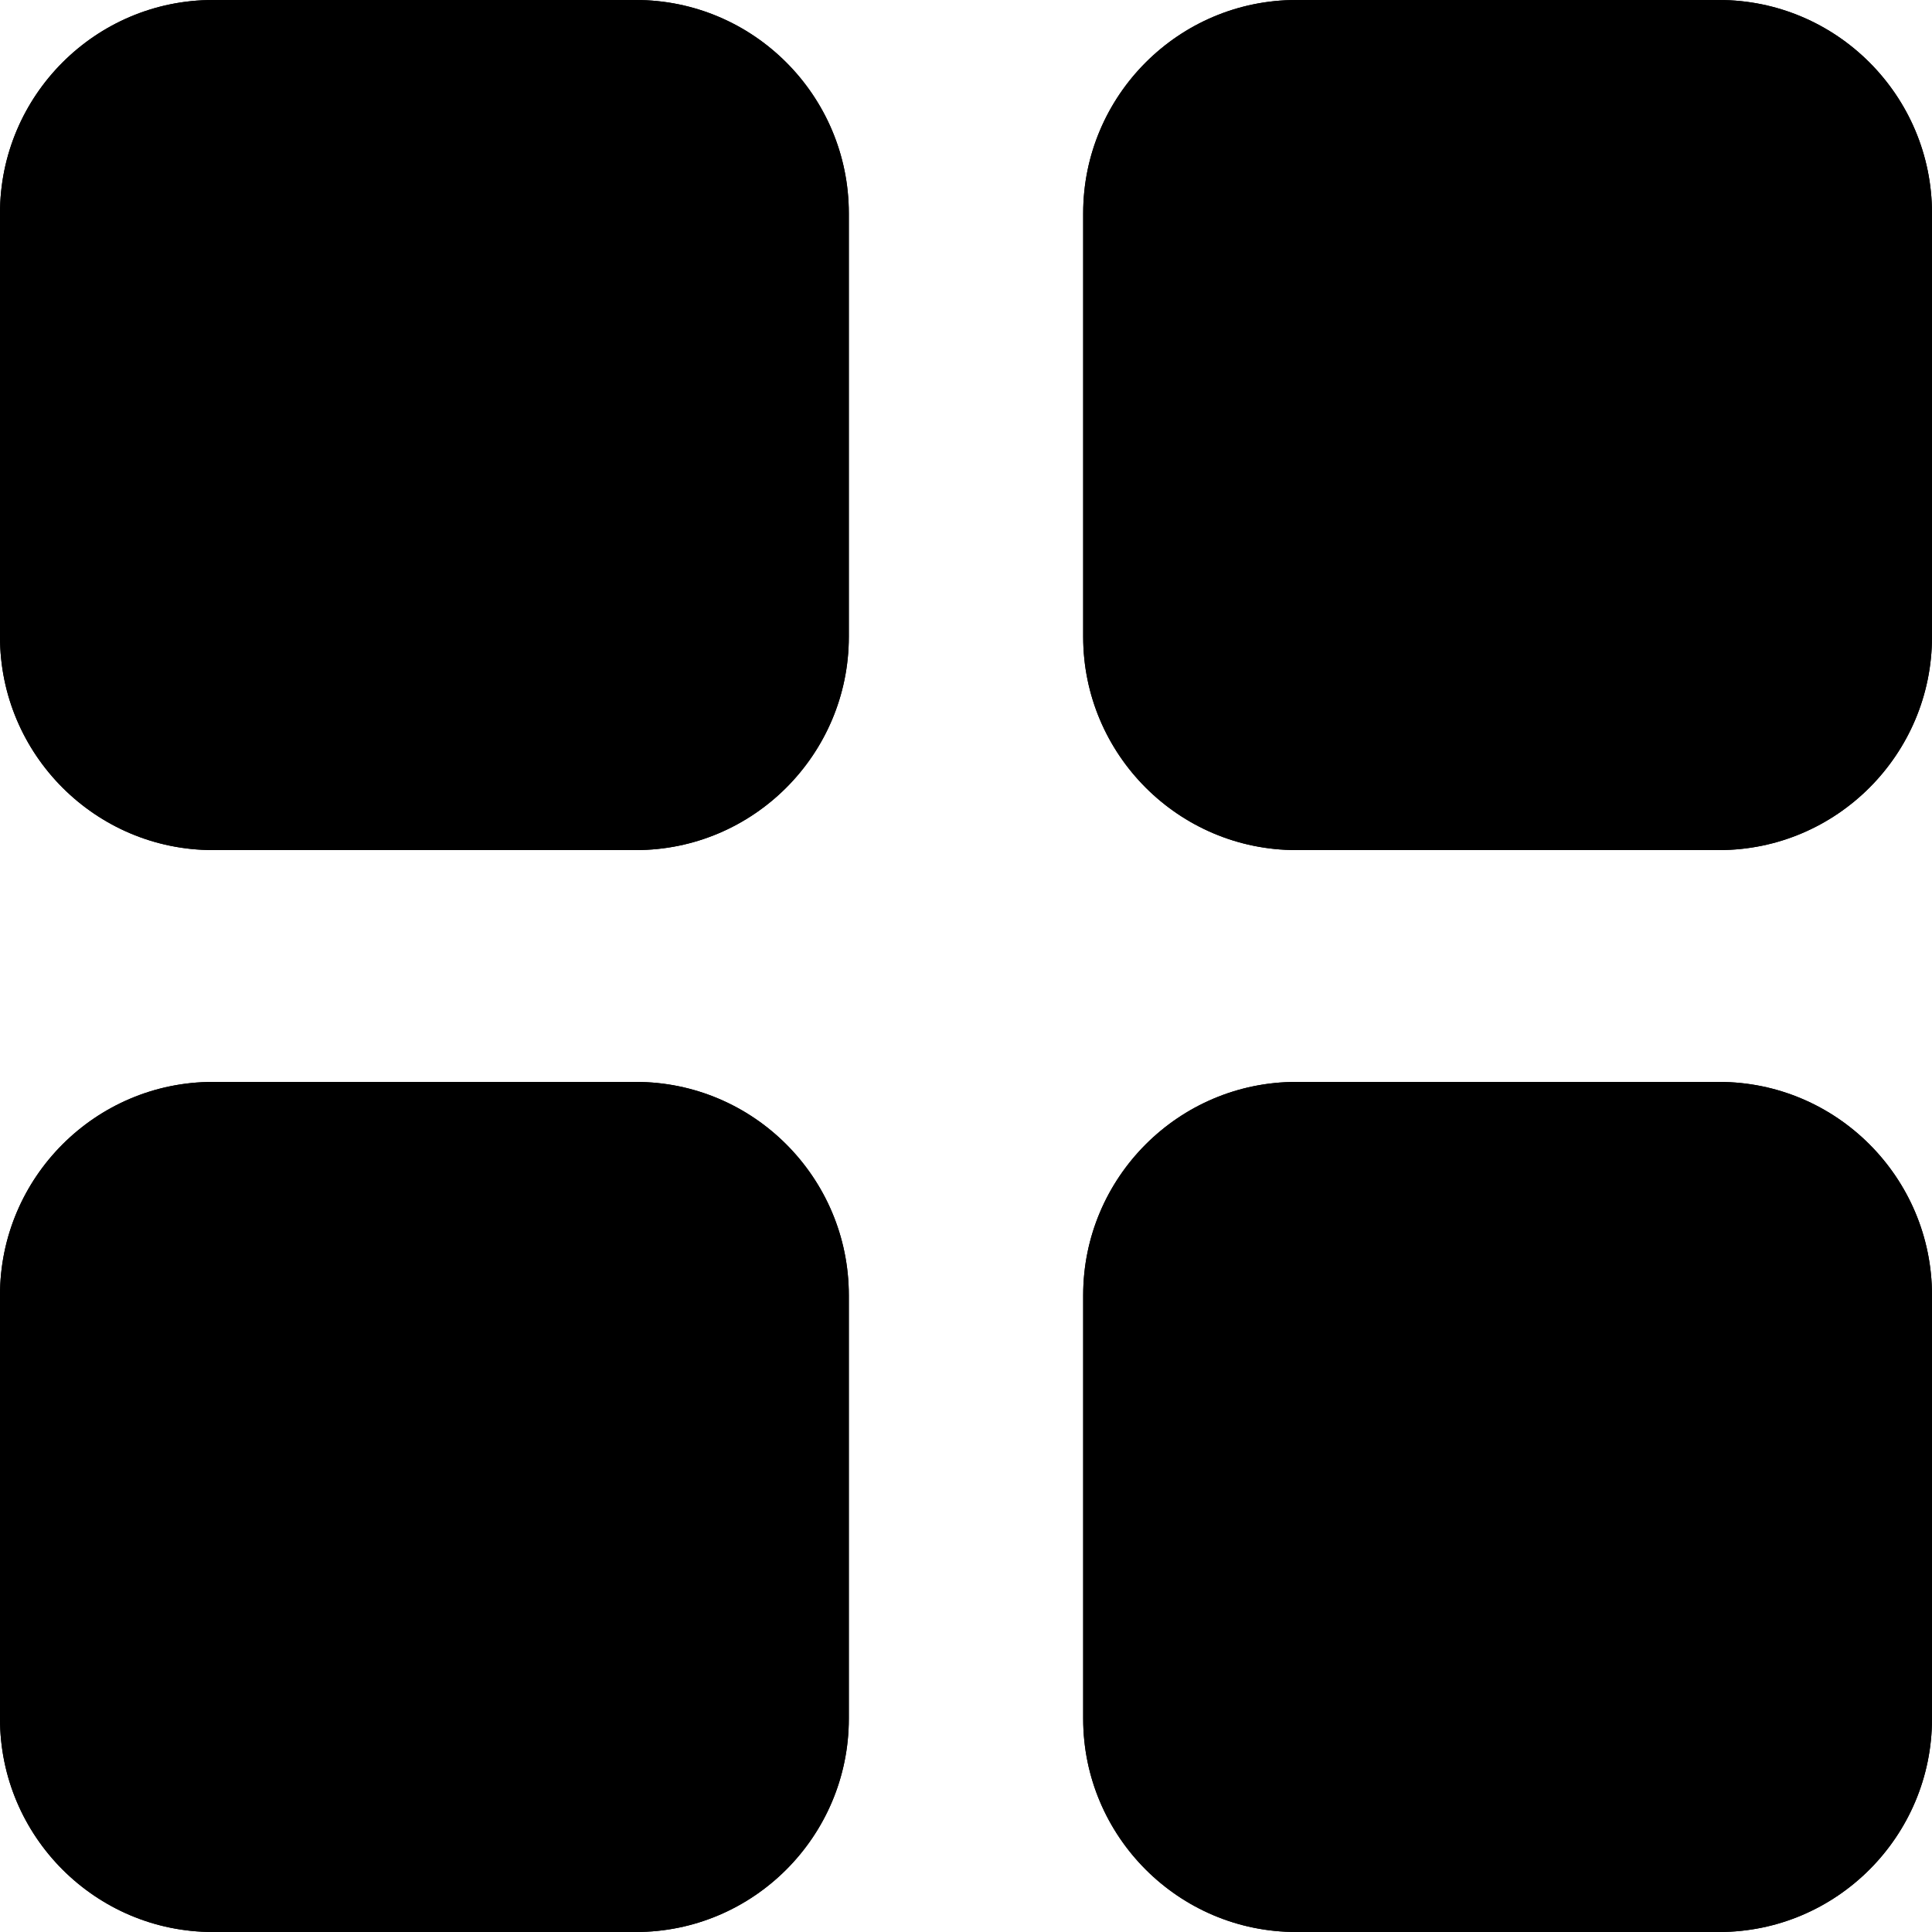 <svg width="20" height="20" viewBox="0 0 20 20" fill="none" xmlns="http://www.w3.org/2000/svg">
<path d="M6.583 11.2H2.204C0.989 11.2 0 12.19 0 13.408V17.792C0 19.01 0.989 20 2.204 20H6.583C7.798 20 8.787 19.01 8.787 17.792V13.408C8.787 12.19 7.798 11.2 6.583 11.2Z" fill="black"/>
<path d="M6.583 11.2H2.204C0.989 11.2 0 12.19 0 13.408V17.792C0 19.01 0.989 20 2.204 20H6.583C7.798 20 8.787 19.01 8.787 17.792V13.408C8.787 12.19 7.798 11.2 6.583 11.2Z" fill="black"/>
<path d="M17.796 11.2H13.418C12.202 11.2 11.213 12.19 11.213 13.408V17.792C11.213 19.01 12.202 20 13.418 20H17.796C19.011 20 20 19.01 20 17.792V13.408C20 12.19 19.011 11.2 17.796 11.2Z" fill="black"/>
<path d="M17.796 11.2H13.418C12.202 11.2 11.213 12.19 11.213 13.408V17.792C11.213 19.01 12.202 20 13.418 20H17.796C19.011 20 20 19.01 20 17.792V13.408C20 12.19 19.011 11.2 17.796 11.2Z" fill="black"/>
<path d="M6.583 1.45322e-05H2.204C0.989 1.45322e-05 0 0.99 0 2.208V6.592C0 7.81 0.989 8.8 2.204 8.8H6.583C7.798 8.8 8.787 7.81 8.787 6.592V2.208C8.787 0.99 7.798 1.45322e-05 6.583 1.45322e-05Z" fill="black"/>
<path d="M6.583 1.45322e-05H2.204C0.989 1.45322e-05 0 0.99 0 2.208V6.592C0 7.81 0.989 8.8 2.204 8.8H6.583C7.798 8.8 8.787 7.81 8.787 6.592V2.208C8.787 0.99 7.798 1.45322e-05 6.583 1.45322e-05Z" fill="black"/>
<path d="M17.796 -9.08261e-07L13.418 1.45322e-05C12.202 1.45322e-05 11.213 0.99 11.213 2.208V6.592C11.213 7.81 12.202 8.8 13.418 8.8L17.796 8.8C19.011 8.8 20 7.81 20 6.592V2.208C20 0.99 19.011 -9.08261e-07 17.796 -9.08261e-07Z" fill="black"/>
<path d="M17.796 -9.08261e-07L13.418 1.45322e-05C12.202 1.45322e-05 11.213 0.99 11.213 2.208V6.592C11.213 7.81 12.202 8.8 13.418 8.8L17.796 8.8C19.011 8.8 20 7.81 20 6.592V2.208C20 0.99 19.011 -9.08261e-07 17.796 -9.08261e-07Z" fill="black"/>
</svg>
